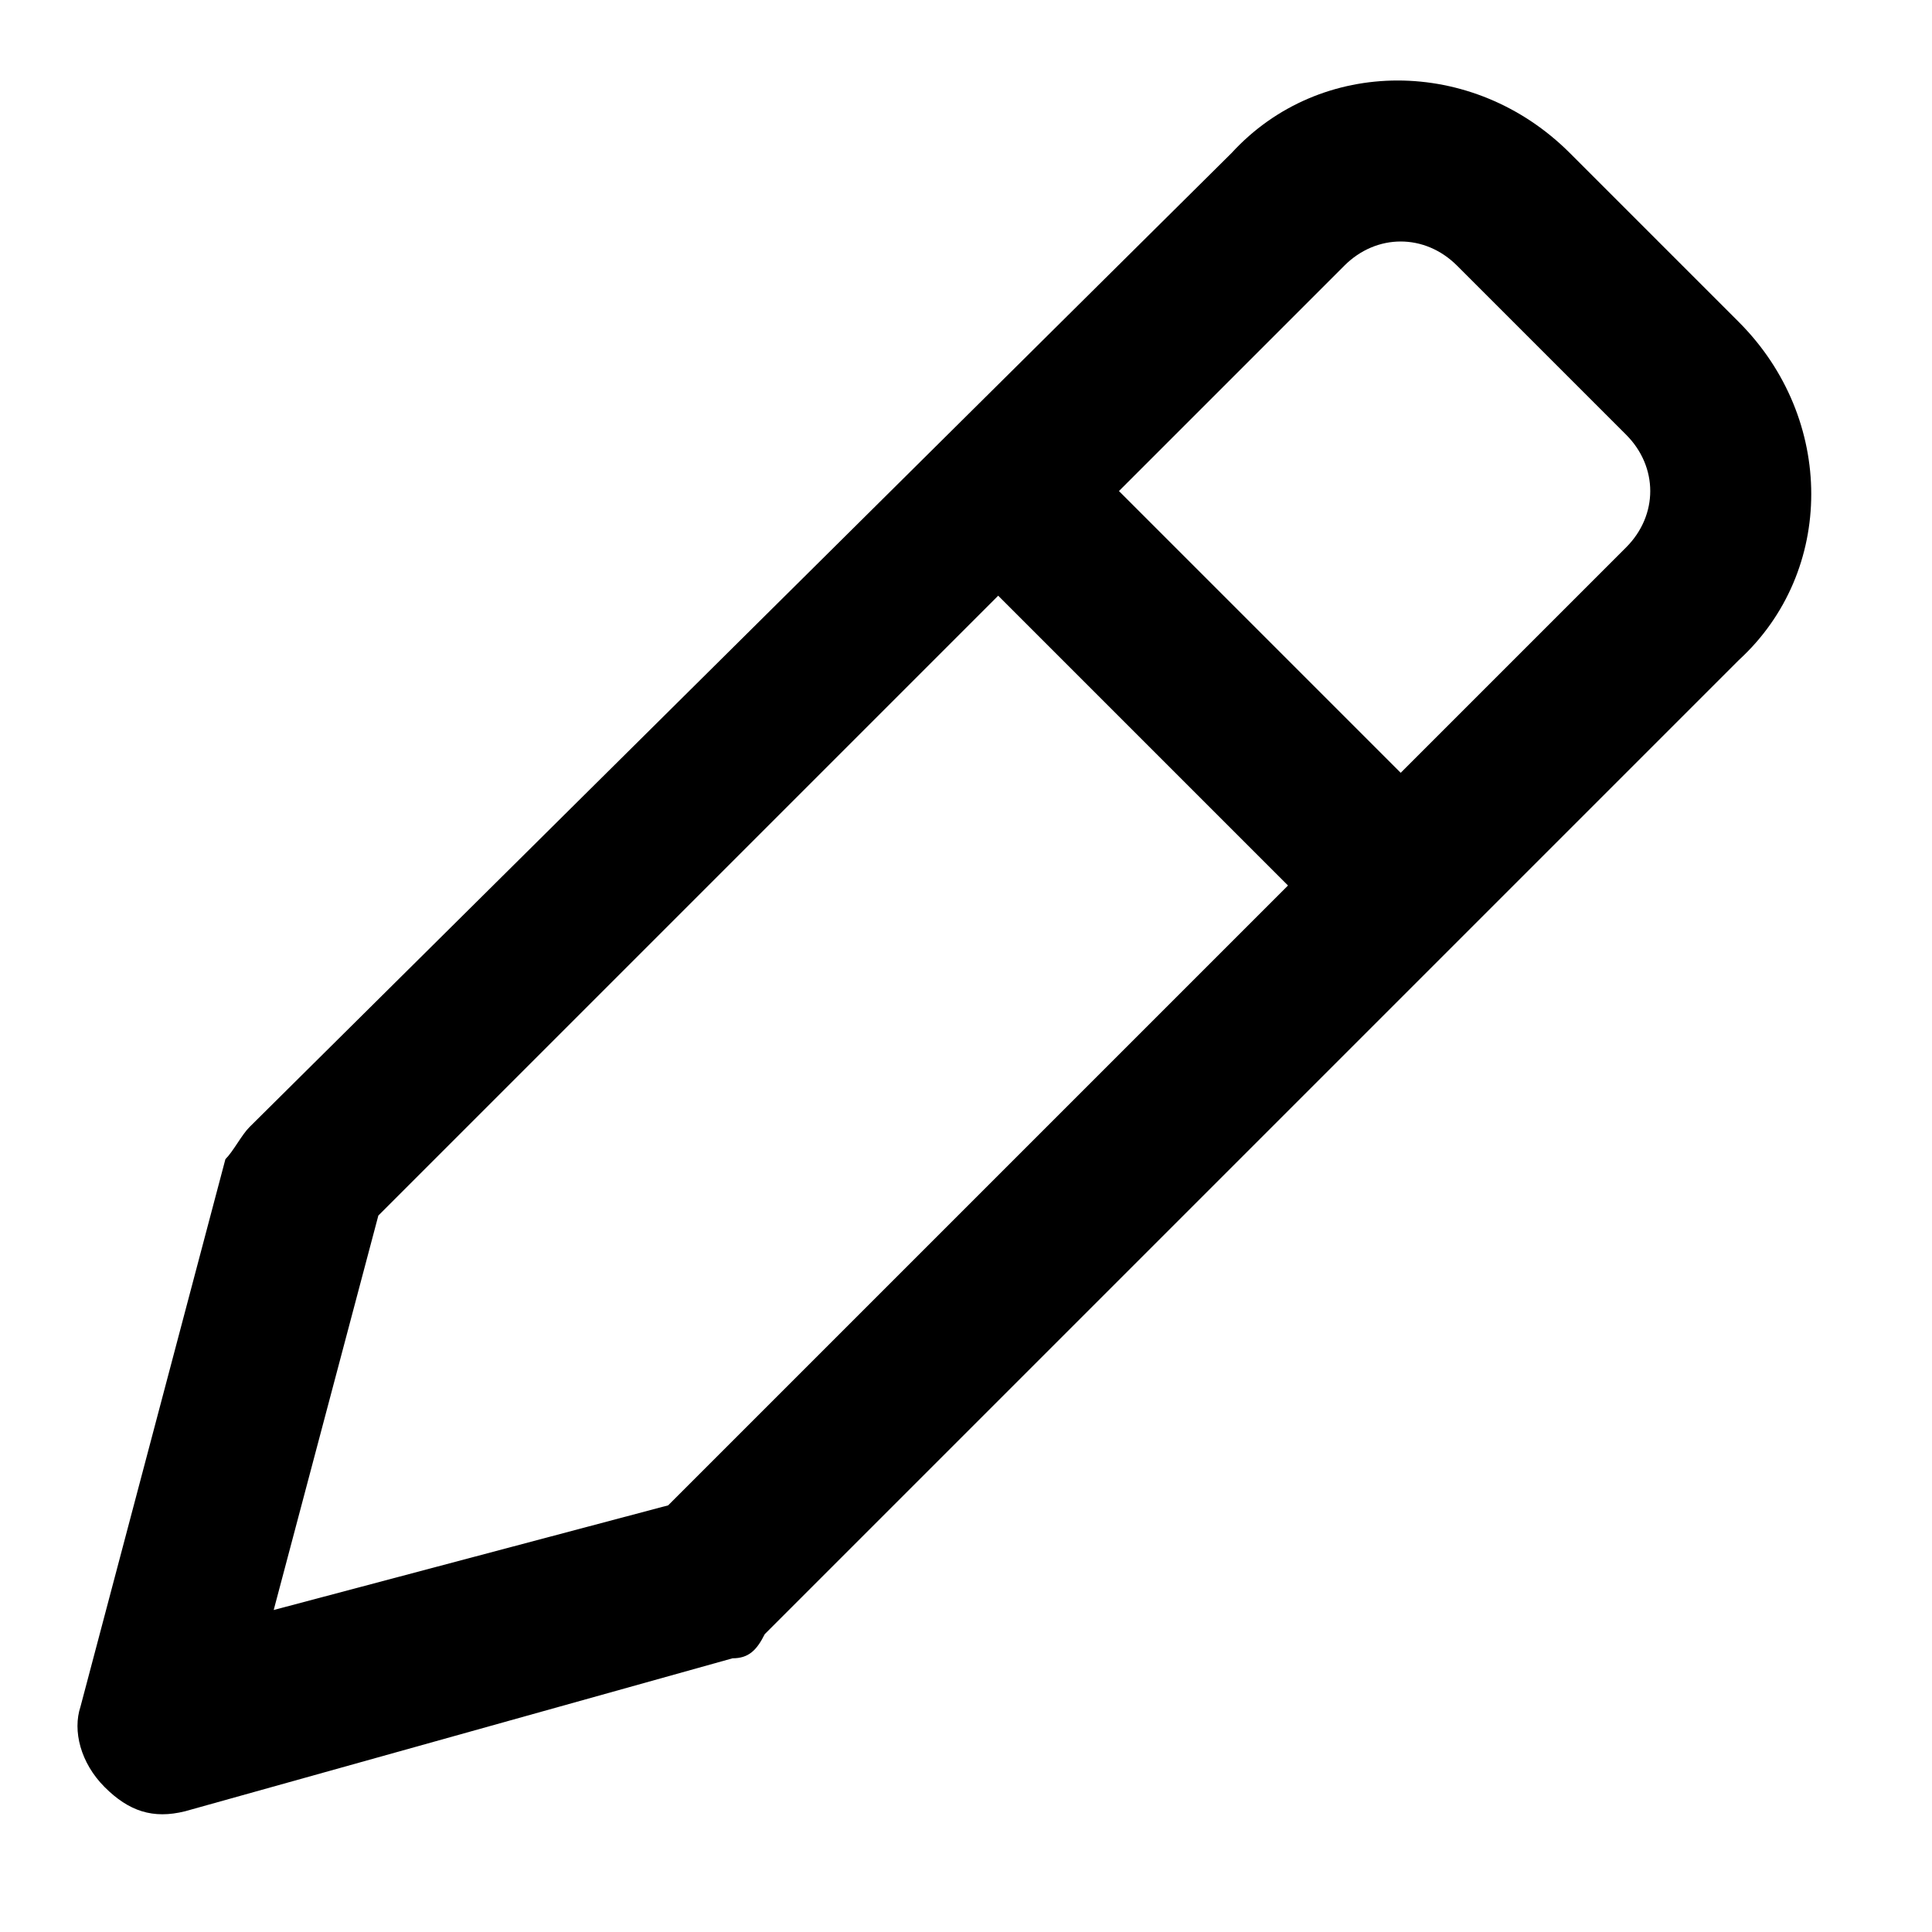 <?xml version="1.0" encoding="utf-8"?>
<!-- Generator: Adobe Illustrator 26.0.1, SVG Export Plug-In . SVG Version: 6.00 Build 0)  -->
<svg version="1.1" id="Layer_1" xmlns="http://www.w3.org/2000/svg" x="0px" y="0px"
	 viewBox="0 0 24 24" style="enable-background:new 0 0 24 24;" xml:space="preserve">
<path style="fill-rule:evenodd;clip-rule:evenodd;" d="M21.6,4l-2.1-2.1c-1.2-1.2-3.1-1.2-4.2,0L3.1,14c-0.1,0.1-0.2,0.3-0.3,0.4
	L1,21.2c-0.1,0.3,0,0.7,0.3,1c0.3,0.3,0.6,0.4,1,0.3l6.8-1.9c0.2,0,0.3-0.1,0.4-0.3L21.6,8.2C22.8,7.1,22.8,5.2,21.6,4z M8.3,18.7
	L3.4,20l1.3-4.9l7.7-7.7L16,11L8.3,18.7z M20.2,6.8l-2.8,2.8l-3.5-3.5l2.8-2.8c0.4-0.4,1-0.4,1.4,0l2.1,2.1
	C20.6,5.8,20.6,6.4,20.2,6.8z"/>
</svg>
